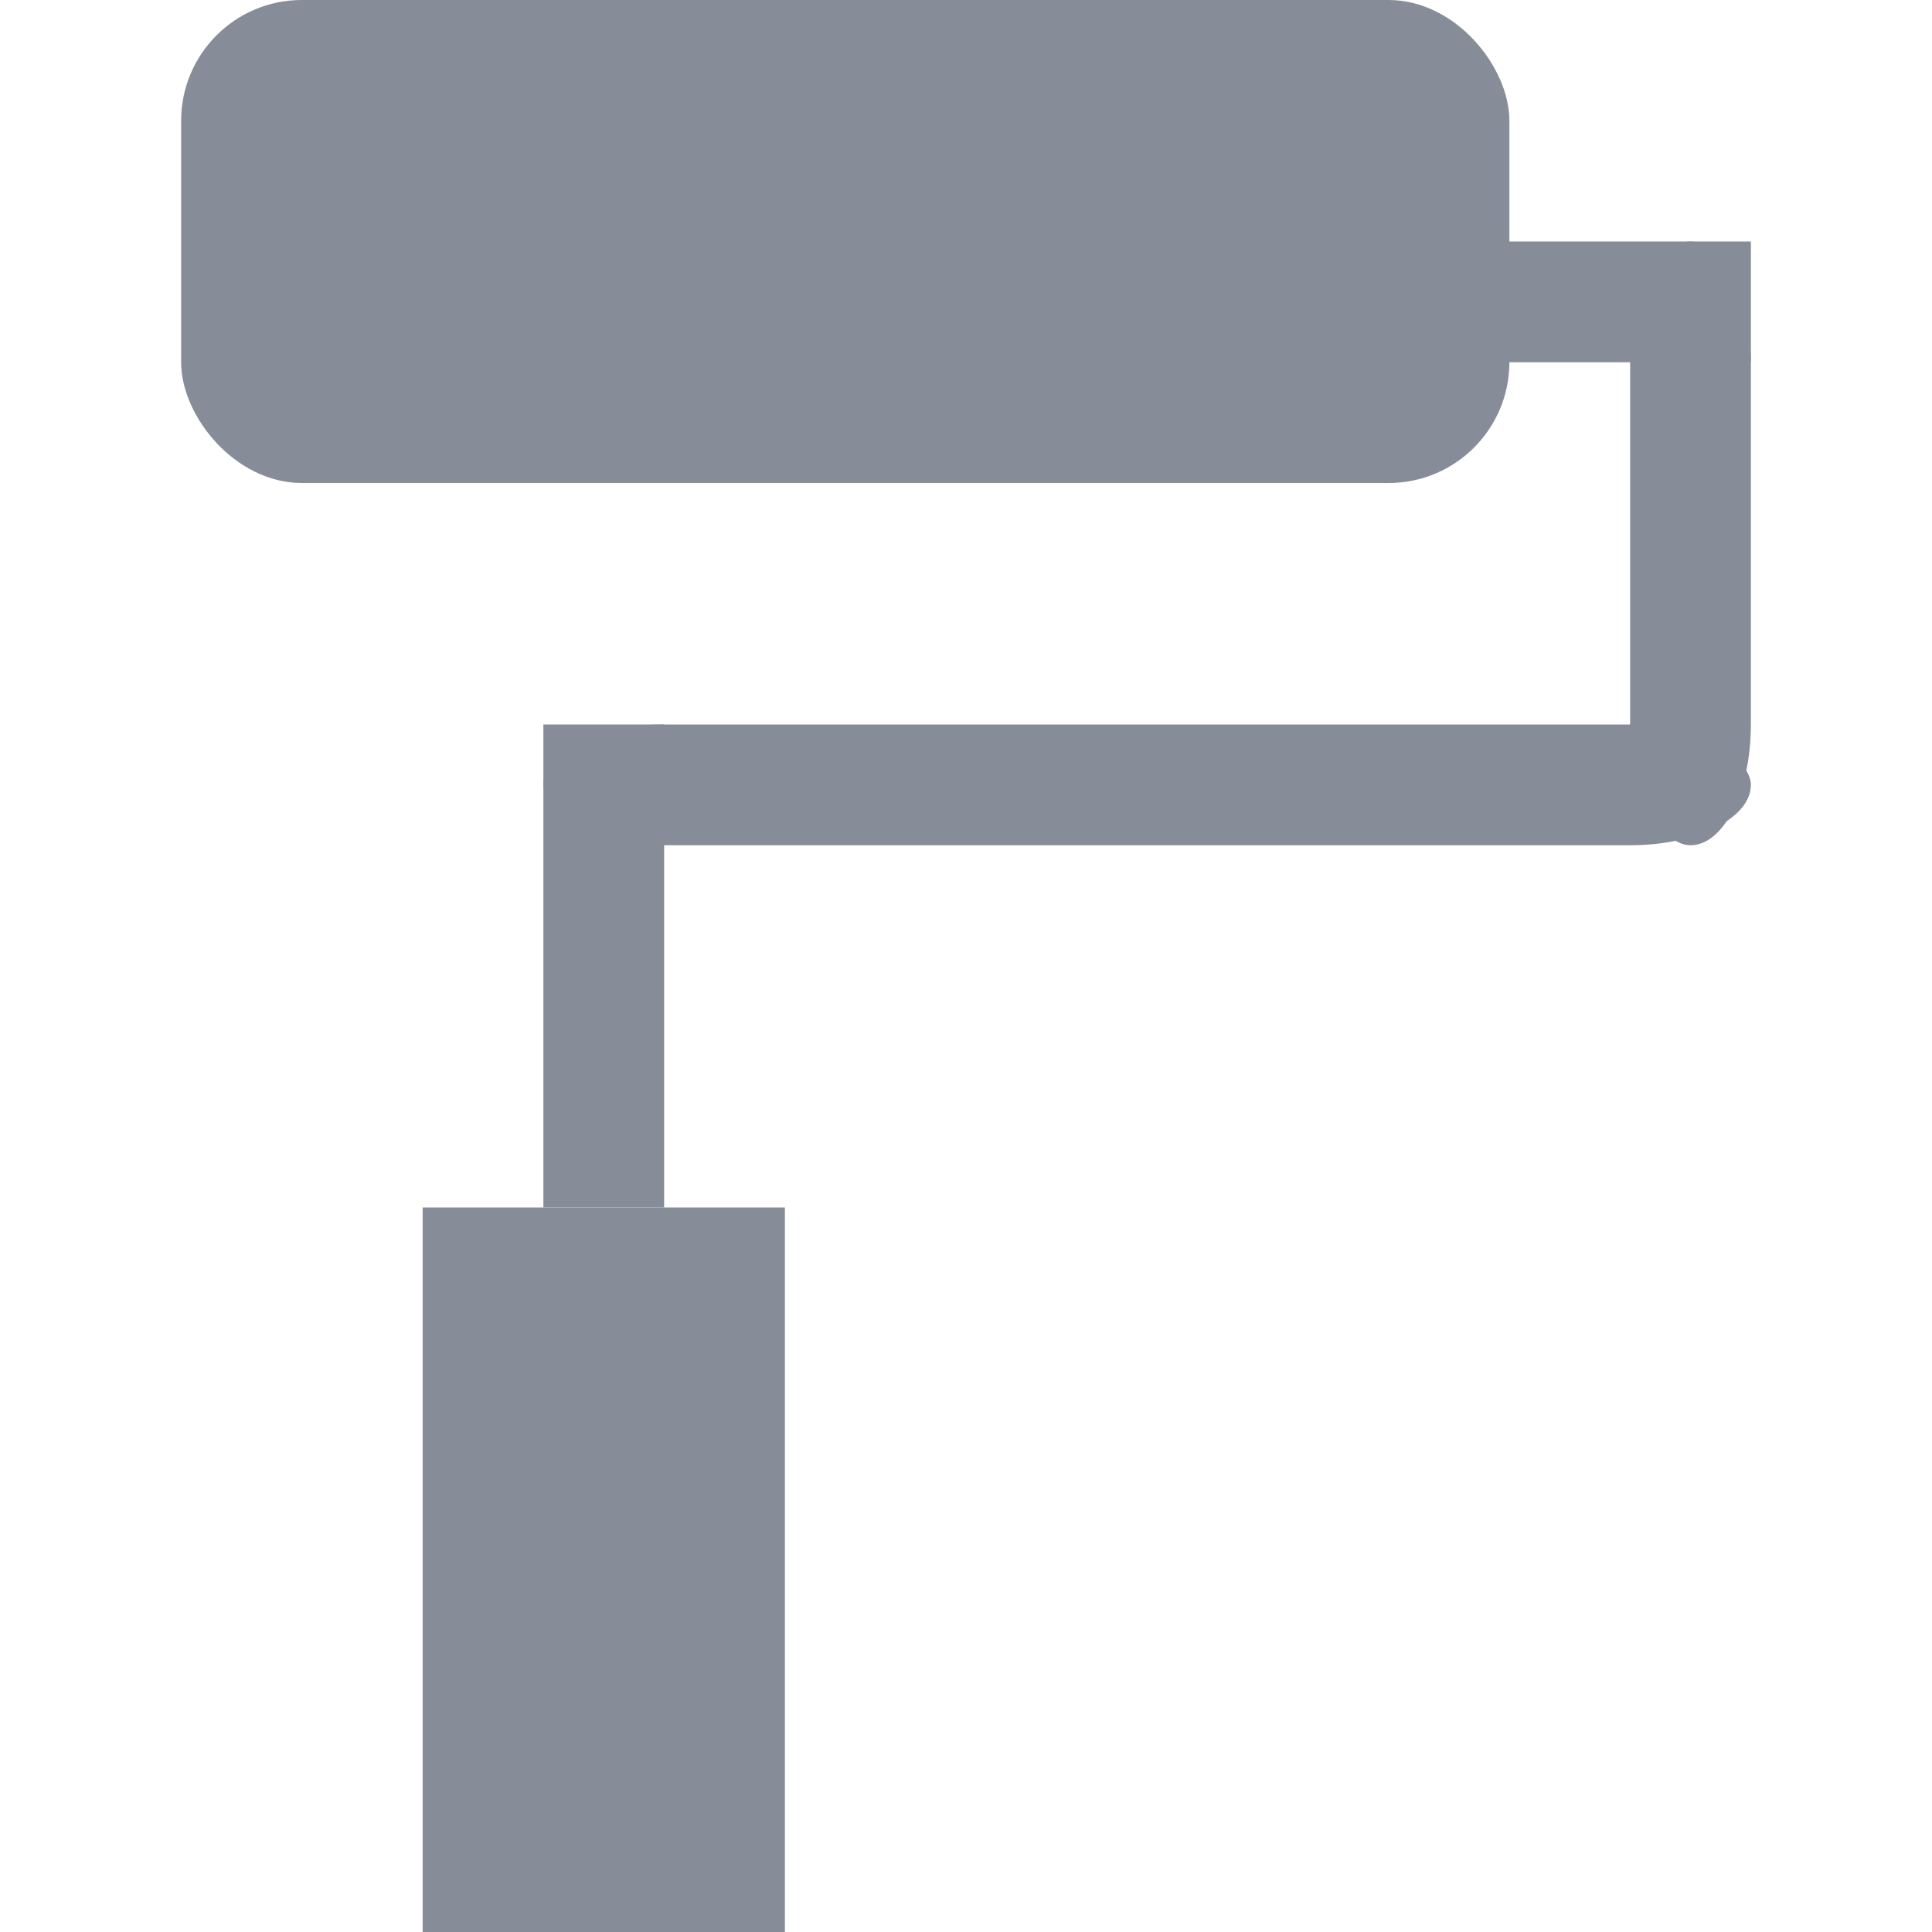 <?xml version="1.0" encoding="UTF-8" standalone="no"?>
<!-- Created with Inkscape (http://www.inkscape.org/) -->

<svg
   xmlns:dc="http://purl.org/dc/elements/1.1/"
   xmlns:cc="http://creativecommons.org/ns#"
   xmlns:rdf="http://www.w3.org/1999/02/22-rdf-syntax-ns#"
   xmlns:svg="http://www.w3.org/2000/svg"
   xmlns="http://www.w3.org/2000/svg"
   xmlns:sodipodi="http://sodipodi.sourceforge.net/DTD/sodipodi-0.dtd"
   xmlns:inkscape="http://www.inkscape.org/namespaces/inkscape"
   sodipodi:docname="colorize.svg"
   height="32"
   id="svg7384"
   inkscape:version="0.91 r13725"
   version="1.1"
   width="32">
  <sodipodi:namedview
     inkscape:bbox-nodes="true"
     inkscape:bbox-paths="true"
     bordercolor="#666666"
     borderopacity="1"
     inkscape:current-layer="layer9"
     inkscape:cx="-120.52067"
     inkscape:cy="22.432955"
     gridtolerance="10"
     inkscape:guide-bbox="true"
     guidetolerance="10"
     id="namedview88"
     inkscape:object-nodes="false"
     inkscape:object-paths="false"
     objecttolerance="10"
     pagecolor="#433342"
     inkscape:pageopacity="1"
     inkscape:pageshadow="2"
     showborder="false"
     showgrid="false"
     showguides="true"
     inkscape:snap-bbox="true"
     inkscape:snap-bbox-midpoints="false"
     inkscape:snap-global="true"
     inkscape:snap-grids="true"
     inkscape:snap-nodes="true"
     inkscape:snap-others="false"
     inkscape:snap-page="false"
     inkscape:snap-to-guides="true"
     inkscape:window-height="1311"
     inkscape:window-maximized="1"
     inkscape:window-width="2560"
     inkscape:window-x="0"
     inkscape:window-y="55"
     inkscape:zoom="4">
    <inkscape:grid
       empspacing="2"
       enabled="true"
       id="grid4866"
       originx="160px"
       originy="60px"
       snapvisiblegridlinesonly="true"
       spacingx="1px"
       spacingy="1px"
       type="xygrid"
       visible="true" />
  </sodipodi:namedview>
  <title
     id="title9167">Gnome Symbolic Icon Theme</title>
  <defs
     id="defs7386" />
  <g
     inkscape:groupmode="layer"
     id="layer9"
     inkscape:label="tools"
     style="display:inline"
     transform="translate(-81,-261)">
    <rect
       height="8"
       id="rect5063"
       rx="2"
       ry="2"
       style="fill:#868C98;fill-opacity:1;stroke:none"
       width="22"
       x="84"
       y="261" />
    <rect
       height="2"
       id="rect5065"
       rx="2"
       ry="0"
       style="fill:#868C98;fill-opacity:1;stroke:none"
       width="8"
       x="102"
       y="265" />
    <rect
       height="10"
       id="rect5067"
       rx="2"
       ry="2"
       style="fill:#868C98;fill-opacity:1;stroke:none"
       width="2"
       x="108"
       y="265" />
    <rect
       height="2"
       id="rect5069"
       rx="2"
       ry="2"
       style="fill:#868C98;fill-opacity:1;stroke:none"
       width="20"
       x="90"
       y="273" />
    <rect
       height="8"
       id="rect5071"
       rx="2"
       ry="0"
       style="fill:#868C98;fill-opacity:1;stroke:none"
       width="2"
       x="90"
       y="273" />
    <rect
       height="12"
       id="rect5073"
       rx="2"
       ry="0"
       style="fill:#868C98;fill-opacity:1;stroke:none"
       width="6"
       x="88"
       y="281" />
  </g>
  <g
     inkscape:groupmode="layer"
     id="layer10"
     inkscape:label="preferences"
     transform="translate(160,-44)" />
  <g
     inkscape:groupmode="layer"
     id="layer1"
     inkscape:label="stock"
     transform="translate(160,-44)" />
</svg>
